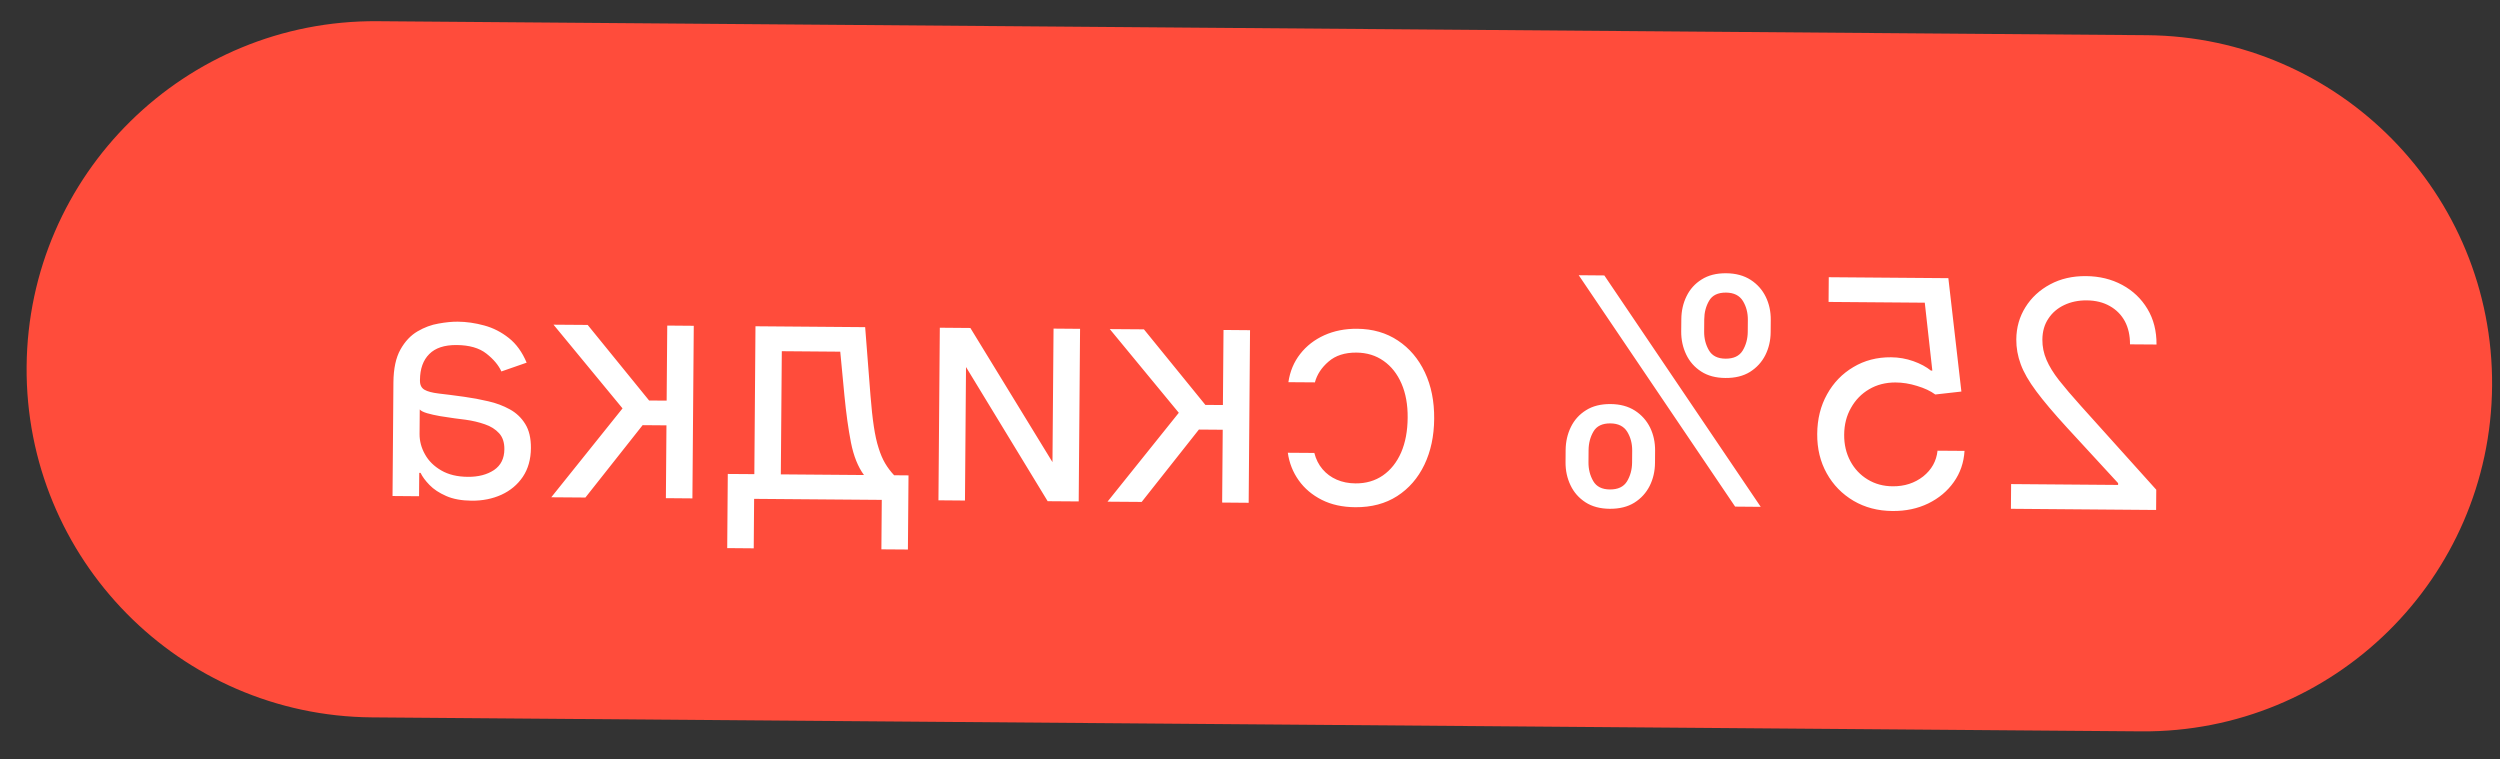 <svg width="79" height="24" viewBox="0 0 79 24" fill="none" xmlns="http://www.w3.org/2000/svg">
<rect x="0" y="0" width="79" height="24" fill="#333333" stroke="none"/>
<path d="M78.75 12.198C78.798 6.123 73.913 1.16 67.838 1.112L11.928 0.67C5.853 0.622 0.889 5.508 0.841 11.583V11.583C0.793 17.658 5.679 22.621 11.754 22.669L67.664 23.111C73.739 23.159 78.702 18.273 78.75 12.198V12.198Z" fill="#FF4C3B"/>
<path d="M68.133 16.115L68.138 15.475L65.758 12.829C65.479 12.519 65.249 12.249 65.069 12.021C64.888 11.79 64.755 11.573 64.669 11.371C64.581 11.167 64.537 10.953 64.539 10.731C64.541 10.475 64.604 10.254 64.729 10.068C64.851 9.882 65.018 9.739 65.23 9.639C65.441 9.539 65.678 9.49 65.941 9.492C66.22 9.494 66.464 9.554 66.671 9.672C66.876 9.787 67.035 9.948 67.147 10.155C67.256 10.362 67.31 10.604 67.308 10.881L68.146 10.887C68.149 10.461 68.054 10.086 67.86 9.763C67.666 9.439 67.4 9.186 67.063 9.004C66.724 8.821 66.342 8.728 65.918 8.725C65.492 8.721 65.114 8.808 64.784 8.986C64.453 9.163 64.193 9.404 64.004 9.707C63.814 10.011 63.718 10.35 63.715 10.724C63.713 10.992 63.76 11.254 63.855 11.51C63.947 11.764 64.111 12.049 64.345 12.363C64.577 12.675 64.899 13.056 65.312 13.507L66.932 15.267L66.932 15.324L63.551 15.297L63.545 16.078L68.133 16.115ZM59.805 16.148C60.222 16.151 60.597 16.072 60.933 15.909C61.268 15.745 61.537 15.52 61.74 15.233C61.944 14.946 62.057 14.618 62.079 14.248L61.226 14.242C61.191 14.571 61.039 14.842 60.773 15.055C60.503 15.266 60.183 15.37 59.811 15.367C59.513 15.365 59.248 15.293 59.017 15.151C58.784 15.01 58.602 14.816 58.471 14.572C58.339 14.324 58.273 14.046 58.276 13.736C58.278 13.418 58.35 13.136 58.492 12.888C58.631 12.639 58.822 12.442 59.065 12.3C59.307 12.157 59.584 12.086 59.894 12.086C60.116 12.086 60.345 12.122 60.578 12.195C60.812 12.265 61.005 12.355 61.155 12.466L61.98 12.373L61.568 8.79L57.789 8.76L57.783 9.541L60.823 9.565L61.062 11.712L61.019 11.712C60.871 11.592 60.685 11.492 60.46 11.412C60.236 11.333 60.002 11.292 59.758 11.29C59.313 11.286 58.916 11.39 58.566 11.6C58.214 11.808 57.937 12.095 57.735 12.46C57.531 12.825 57.427 13.243 57.424 13.714C57.42 14.178 57.521 14.594 57.726 14.96C57.929 15.324 58.211 15.612 58.572 15.826C58.932 16.037 59.343 16.145 59.805 16.148ZM52.298 14.626L52.301 14.242C52.303 13.977 52.251 13.734 52.144 13.513C52.034 13.29 51.874 13.111 51.665 12.976C51.453 12.84 51.195 12.77 50.892 12.768C50.585 12.766 50.326 12.831 50.117 12.964C49.907 13.095 49.748 13.271 49.64 13.493C49.532 13.713 49.477 13.955 49.474 14.22L49.471 14.603C49.469 14.869 49.522 15.113 49.629 15.336C49.734 15.557 49.891 15.736 50.101 15.873C50.308 16.007 50.563 16.075 50.866 16.078C51.174 16.08 51.434 16.016 51.645 15.885C51.857 15.752 52.018 15.575 52.129 15.356C52.24 15.134 52.296 14.891 52.298 14.626ZM51.577 14.236L51.574 14.62C51.572 14.84 51.518 15.037 51.413 15.212C51.307 15.384 51.127 15.469 50.871 15.467C50.622 15.465 50.448 15.377 50.347 15.203C50.245 15.027 50.194 14.829 50.196 14.609L50.199 14.226C50.201 14.005 50.252 13.809 50.353 13.637C50.454 13.463 50.632 13.377 50.888 13.379C51.136 13.381 51.314 13.47 51.422 13.646C51.527 13.819 51.578 14.016 51.577 14.236ZM55.953 10.493L55.956 10.109C55.958 9.844 55.906 9.601 55.798 9.38C55.689 9.156 55.529 8.978 55.32 8.843C55.108 8.707 54.85 8.637 54.547 8.635C54.239 8.632 53.981 8.698 53.772 8.831C53.562 8.962 53.403 9.138 53.295 9.36C53.187 9.579 53.132 9.822 53.13 10.087L53.126 10.47C53.124 10.735 53.177 10.98 53.284 11.203C53.389 11.424 53.546 11.603 53.756 11.739C53.963 11.874 54.218 11.942 54.521 11.944C54.829 11.947 55.089 11.883 55.3 11.752C55.512 11.618 55.673 11.442 55.784 11.223C55.895 11.001 55.951 10.758 55.953 10.493ZM55.232 10.103L55.229 10.487C55.227 10.707 55.173 10.904 55.068 11.079C54.962 11.251 54.782 11.336 54.526 11.334C54.277 11.332 54.103 11.244 54.002 11.07C53.9 10.894 53.849 10.696 53.851 10.476L53.854 10.092C53.856 9.872 53.907 9.676 54.008 9.504C54.108 9.33 54.287 9.244 54.542 9.246C54.791 9.248 54.969 9.337 55.077 9.513C55.182 9.686 55.233 9.883 55.232 10.103ZM55.639 16.016L50.697 8.704L49.888 8.697L54.83 16.009L55.639 16.016ZM42.827 16.028C43.338 16.032 43.779 15.915 44.15 15.677C44.522 15.438 44.808 15.107 45.011 14.685C45.213 14.263 45.316 13.78 45.32 13.235C45.325 12.681 45.227 12.192 45.026 11.766C44.824 11.339 44.54 11.004 44.175 10.762C43.808 10.517 43.378 10.393 42.885 10.389C42.502 10.386 42.156 10.455 41.847 10.594C41.538 10.734 41.284 10.931 41.086 11.185C40.887 11.439 40.763 11.736 40.713 12.077L41.551 12.083C41.617 11.835 41.761 11.616 41.982 11.426C42.202 11.234 42.496 11.139 42.865 11.142C43.192 11.145 43.478 11.232 43.722 11.405C43.965 11.575 44.154 11.814 44.288 12.123C44.421 12.429 44.486 12.788 44.482 13.2C44.479 13.622 44.41 13.988 44.275 14.3C44.138 14.611 43.946 14.852 43.701 15.023C43.453 15.194 43.164 15.278 42.833 15.275C42.615 15.274 42.417 15.234 42.24 15.157C42.063 15.08 41.914 14.97 41.792 14.827C41.67 14.684 41.584 14.513 41.533 14.313L40.695 14.307C40.74 14.629 40.855 14.92 41.04 15.18C41.222 15.437 41.466 15.642 41.77 15.796C42.072 15.948 42.424 16.025 42.827 16.028ZM39.458 15.888L39.501 10.434L38.663 10.427L38.644 12.799L38.09 12.795L36.148 10.407L35.069 10.399L37.25 13.044L34.997 15.853L36.077 15.861L37.885 13.574L38.638 13.58L38.62 15.881L39.458 15.888ZM33.258 14.603L30.664 10.364L29.698 10.356L29.655 15.81L30.493 15.817L30.526 11.598L33.106 15.838L34.087 15.845L34.13 10.391L33.292 10.384L33.258 14.603ZM28.69 17.365L28.709 15.022L28.254 15.018C28.144 14.901 28.049 14.775 27.969 14.639C27.89 14.504 27.821 14.344 27.764 14.158C27.703 13.971 27.653 13.743 27.613 13.475C27.572 13.205 27.537 12.879 27.507 12.498L27.339 10.338L23.873 10.31L23.837 14.983L22.998 14.977L22.98 17.32L23.818 17.327L23.83 15.764L27.864 15.796L27.852 17.359L28.69 17.365ZM27.302 15.011L24.674 14.99L24.705 11.098L26.552 11.113L26.683 12.491C26.738 13.062 26.807 13.561 26.891 13.988C26.976 14.415 27.113 14.756 27.302 15.011ZM21.88 15.749L21.923 10.295L21.085 10.288L21.066 12.66L20.512 12.656L18.571 10.268L17.491 10.26L19.672 12.905L17.42 15.714L18.499 15.722L20.307 13.435L21.06 13.441L21.042 15.742L21.88 15.749ZM14.903 15.822C15.249 15.825 15.563 15.762 15.845 15.634C16.128 15.504 16.354 15.315 16.521 15.068C16.689 14.818 16.774 14.515 16.777 14.16C16.779 13.848 16.72 13.594 16.598 13.399C16.477 13.201 16.313 13.046 16.108 12.934C15.903 12.821 15.677 12.736 15.428 12.68C15.178 12.621 14.926 12.574 14.673 12.539C14.342 12.493 14.074 12.459 13.868 12.436C13.66 12.411 13.508 12.371 13.414 12.316C13.318 12.26 13.27 12.165 13.271 12.03L13.271 12.002C13.274 11.652 13.372 11.38 13.565 11.188C13.756 10.995 14.044 10.9 14.43 10.903C14.831 10.906 15.143 10.996 15.369 11.173C15.595 11.35 15.754 11.539 15.844 11.738L16.642 11.46C16.503 11.128 16.315 10.868 16.08 10.682C15.842 10.493 15.583 10.361 15.302 10.285C15.018 10.207 14.739 10.167 14.465 10.165C14.29 10.163 14.088 10.183 13.861 10.224C13.63 10.262 13.409 10.345 13.194 10.471C12.978 10.597 12.798 10.788 12.654 11.045C12.51 11.302 12.436 11.647 12.432 12.081L12.404 15.674L13.242 15.681L13.248 14.942L13.29 14.943C13.346 15.061 13.44 15.189 13.572 15.325C13.703 15.461 13.879 15.577 14.098 15.673C14.317 15.77 14.586 15.819 14.903 15.822ZM14.781 15.068C14.45 15.065 14.171 14.998 13.944 14.866C13.716 14.734 13.544 14.565 13.43 14.358C13.313 14.151 13.256 13.934 13.258 13.706L13.264 12.939C13.299 12.982 13.377 13.022 13.497 13.058C13.615 13.092 13.752 13.123 13.908 13.15C14.062 13.175 14.212 13.198 14.359 13.218C14.503 13.236 14.62 13.251 14.71 13.263C14.928 13.293 15.131 13.341 15.32 13.407C15.506 13.47 15.657 13.564 15.772 13.691C15.885 13.815 15.94 13.983 15.938 14.196C15.936 14.488 15.827 14.707 15.61 14.854C15.391 14.999 15.115 15.071 14.781 15.068Z" fill="white"/>
</svg>
